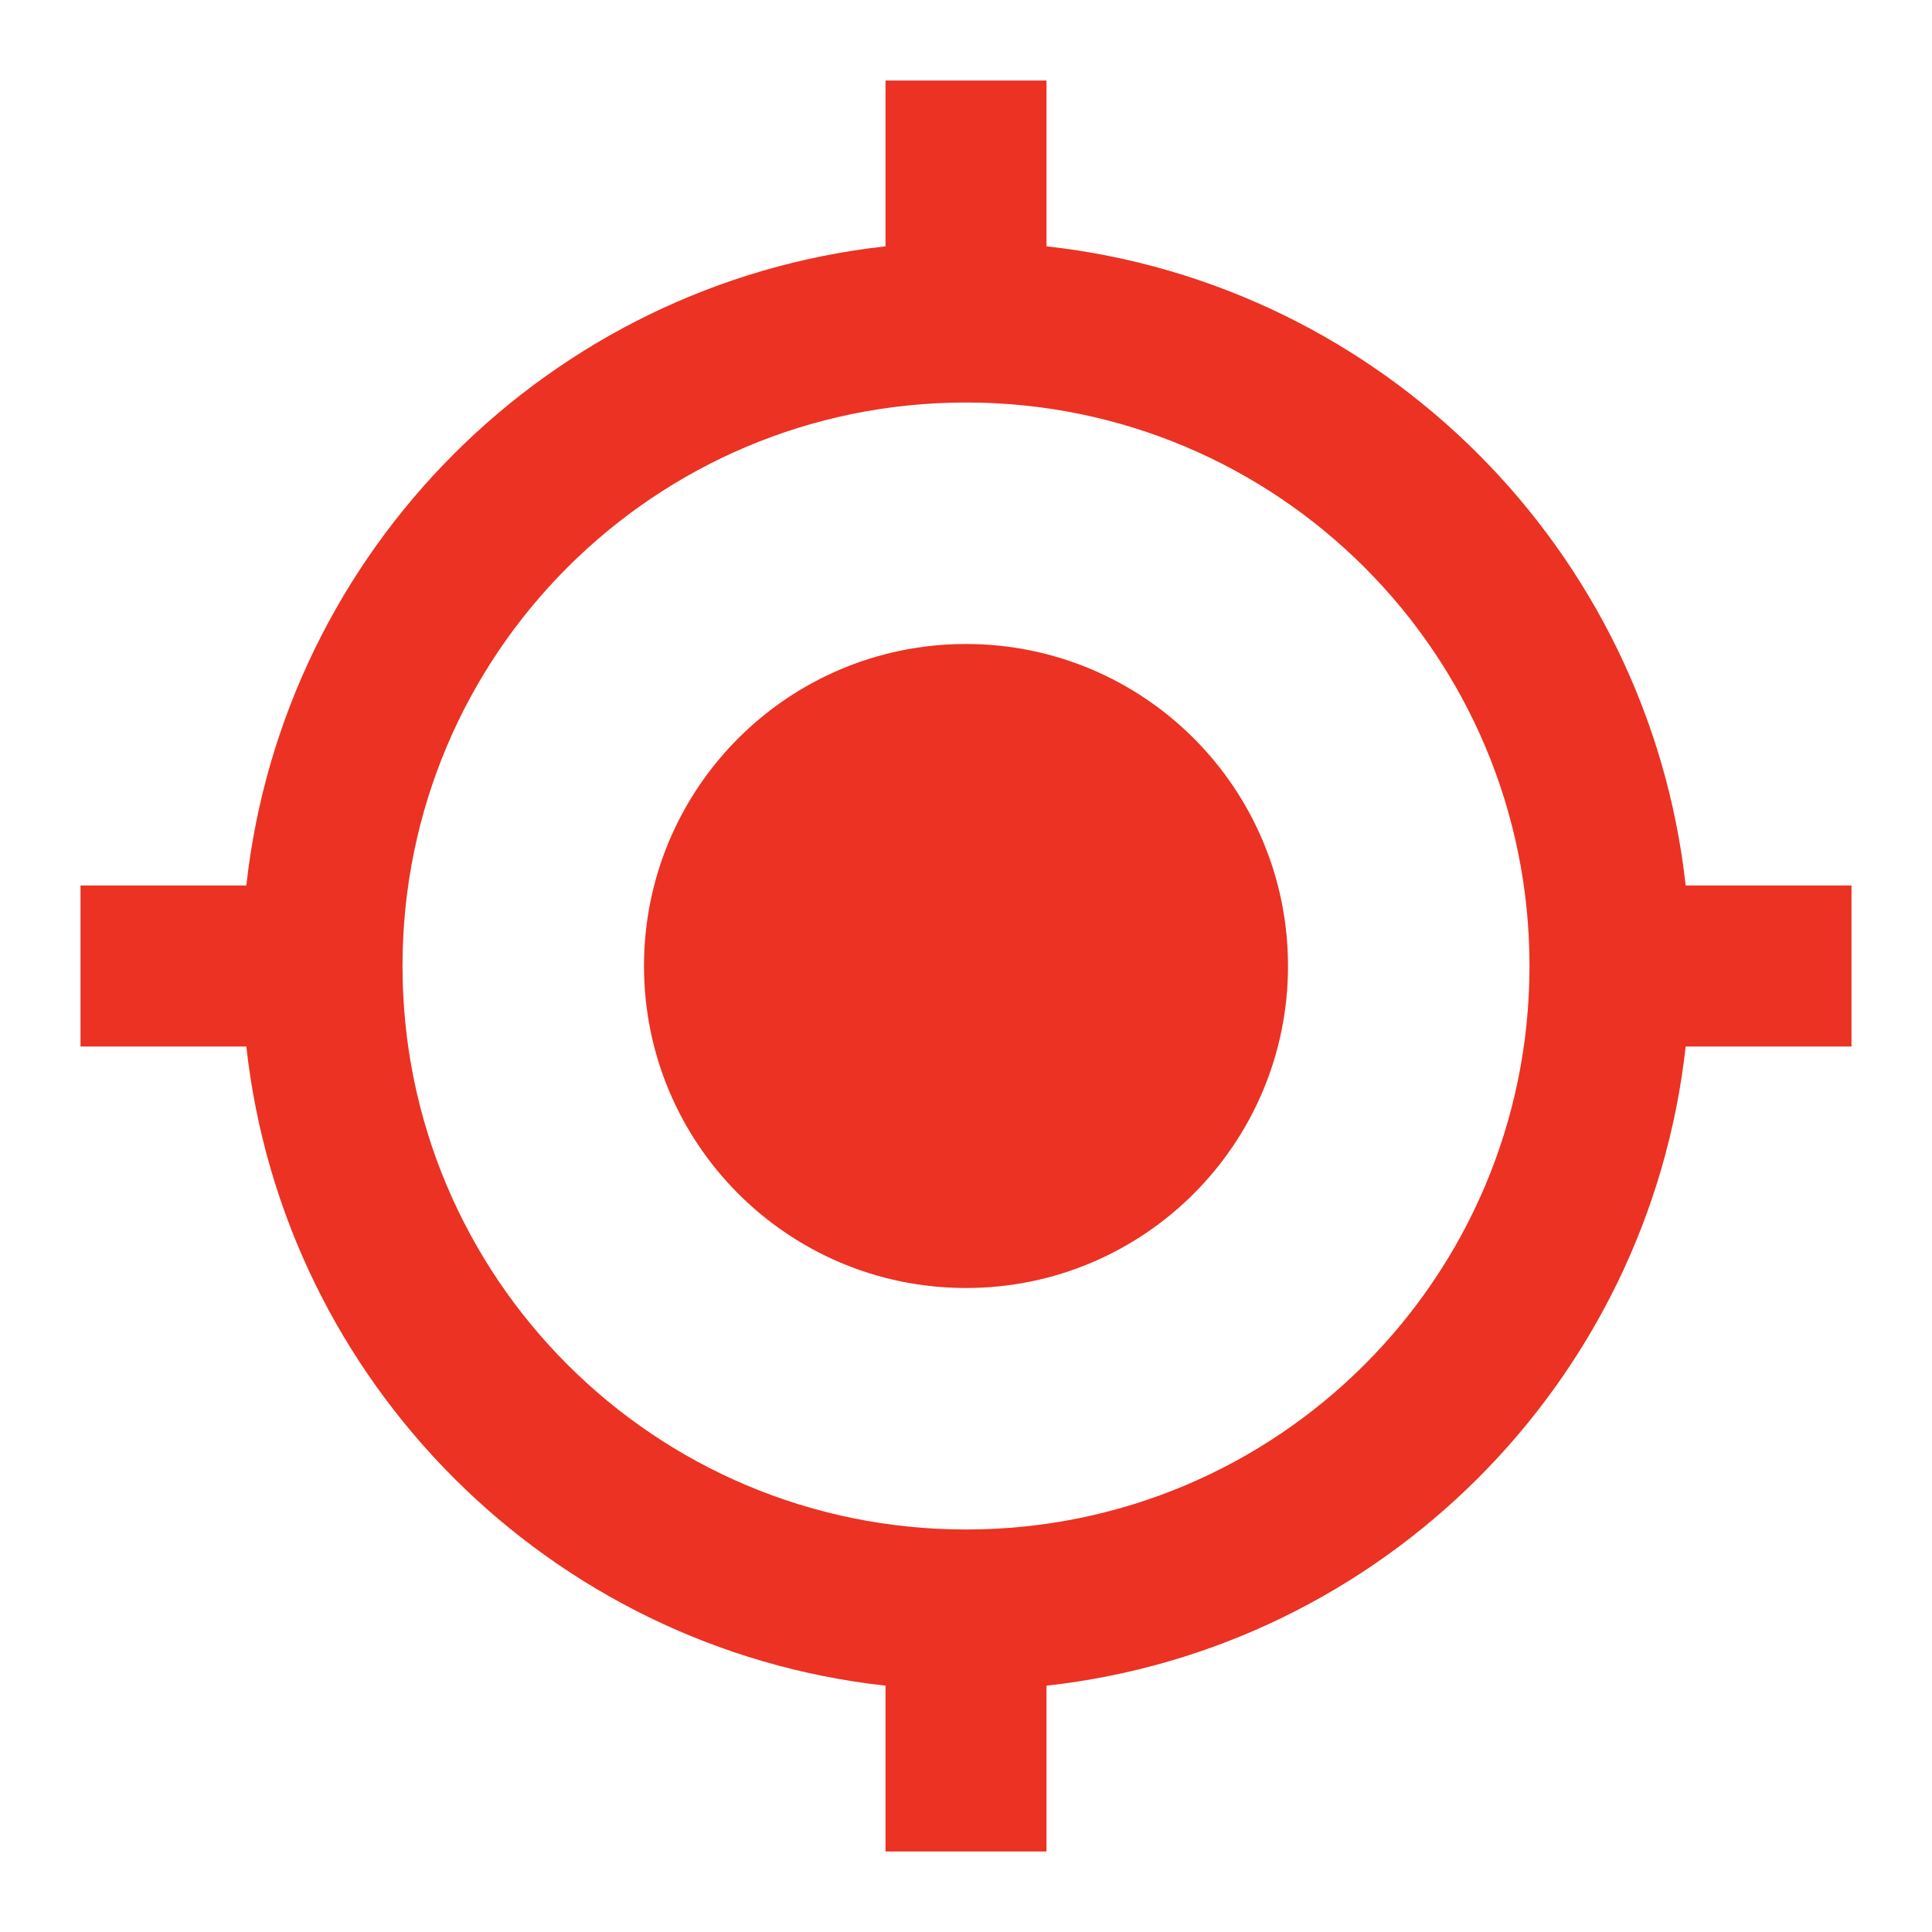 <svg width="12" height="12" viewBox="0 0 12 12" fill="none" xmlns="http://www.w3.org/2000/svg">
<g clip-path="url(#clip0_225_100)">
<path d="M6 4C4.895 4 4 4.895 4 6C4 7.105 4.895 8 6 8C7.105 8 8 7.105 8 6C8 4.895 7.105 4 6 4ZM10.47 5.5C10.24 3.415 8.585 1.76 6.5 1.53V0.5H5.5V1.53C3.415 1.76 1.76 3.415 1.53 5.5H0.5V6.5H1.53C1.76 8.585 3.415 10.24 5.5 10.47V11.5H6.5V10.47C8.585 10.24 10.24 8.585 10.47 6.5H11.5V5.5H10.47ZM6 9.5C4.065 9.5 2.5 7.935 2.5 6C2.5 4.065 4.065 2.5 6 2.5C7.935 2.5 9.5 4.065 9.5 6C9.5 7.935 7.935 9.5 6 9.5Z" fill="#EB3223"/>
</g>
<defs>
<clipPath id="clip0_225_100">
<rect width="12" height="12" fill="white"/>
</clipPath>
</defs>
</svg>
